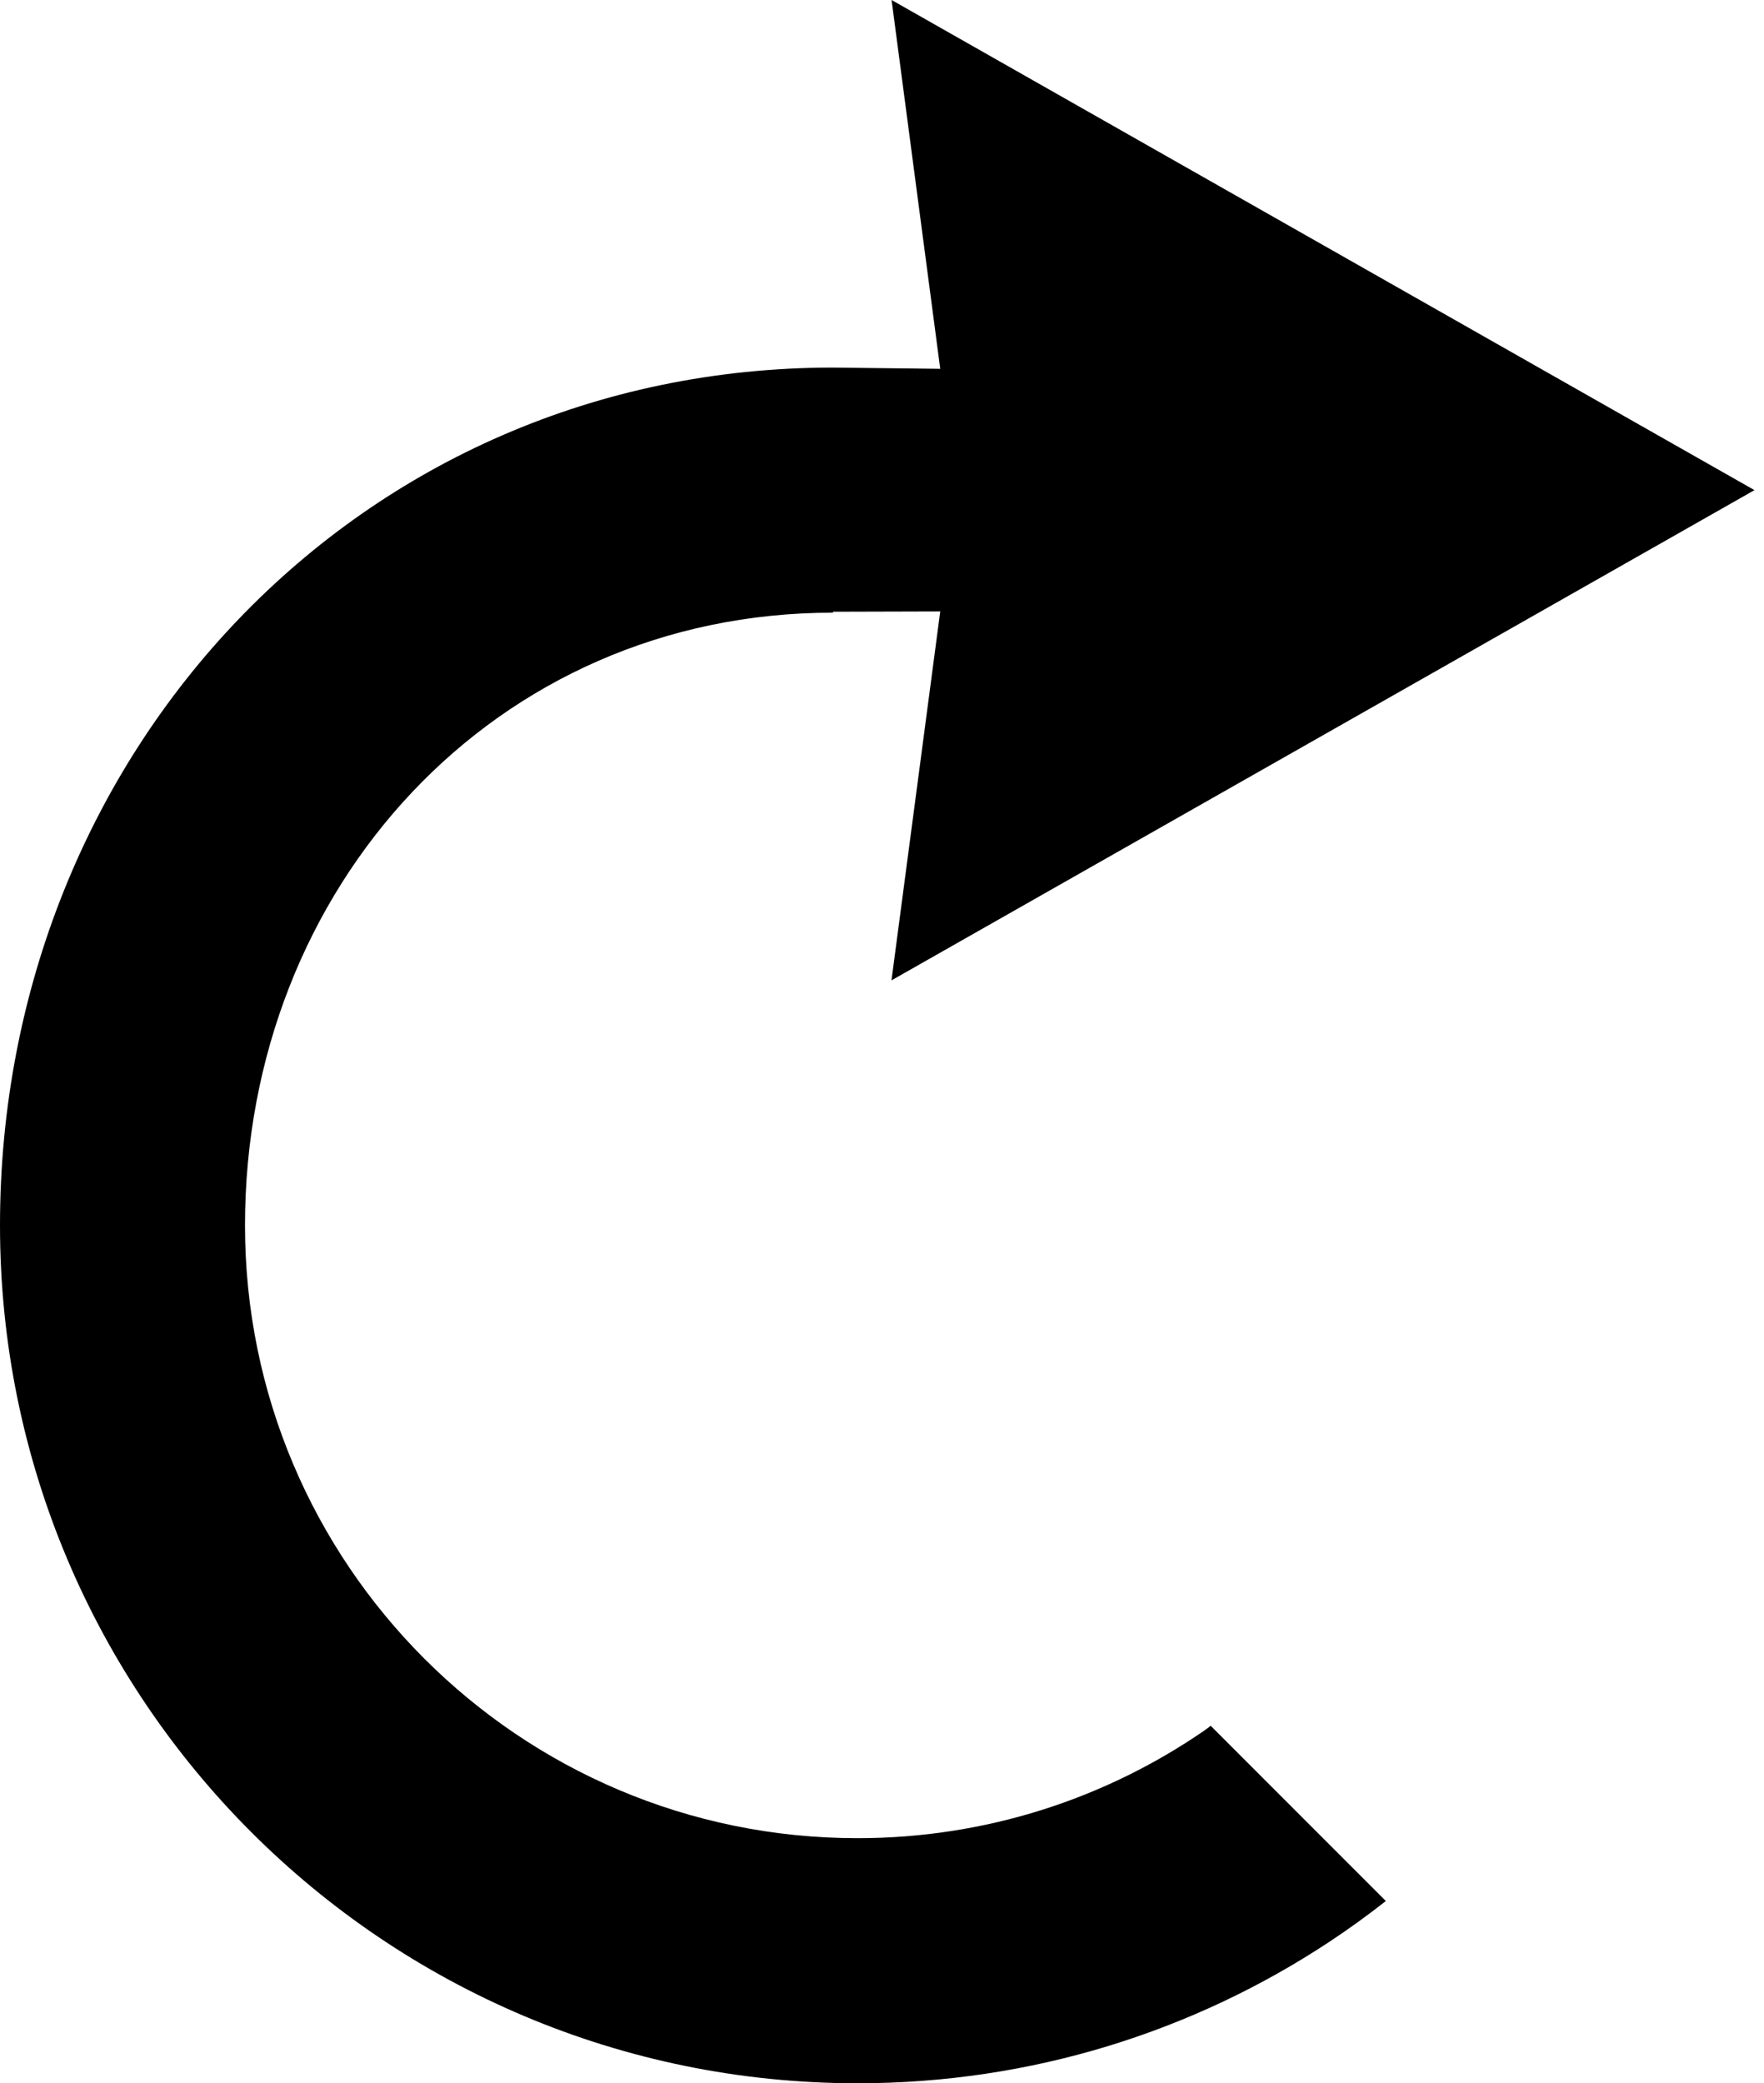 <svg width="72" height="85" viewBox="0 0 72 85" fill="none" xmlns="http://www.w3.org/2000/svg">
<path d="M36.391 0L38.377 15.049L34 14.998C14.67 14.998 -1.7e-05 30.67 0 50C0 69.33 15.67 85 35 85C42.108 85 48.721 82.881 54.242 79.24C55.041 78.714 55.814 78.153 56.565 77.564L49.418 70.416C49.318 70.487 49.222 70.564 49.121 70.633C45.103 73.388 40.24 75 35 75C21.193 75 10 63.807 10 50C10 36.193 20.193 24.998 34 24.998V24.959L38.377 24.947L36.387 40L71.611 19.998L36.391 0V0Z" fill="black"/>
</svg>
